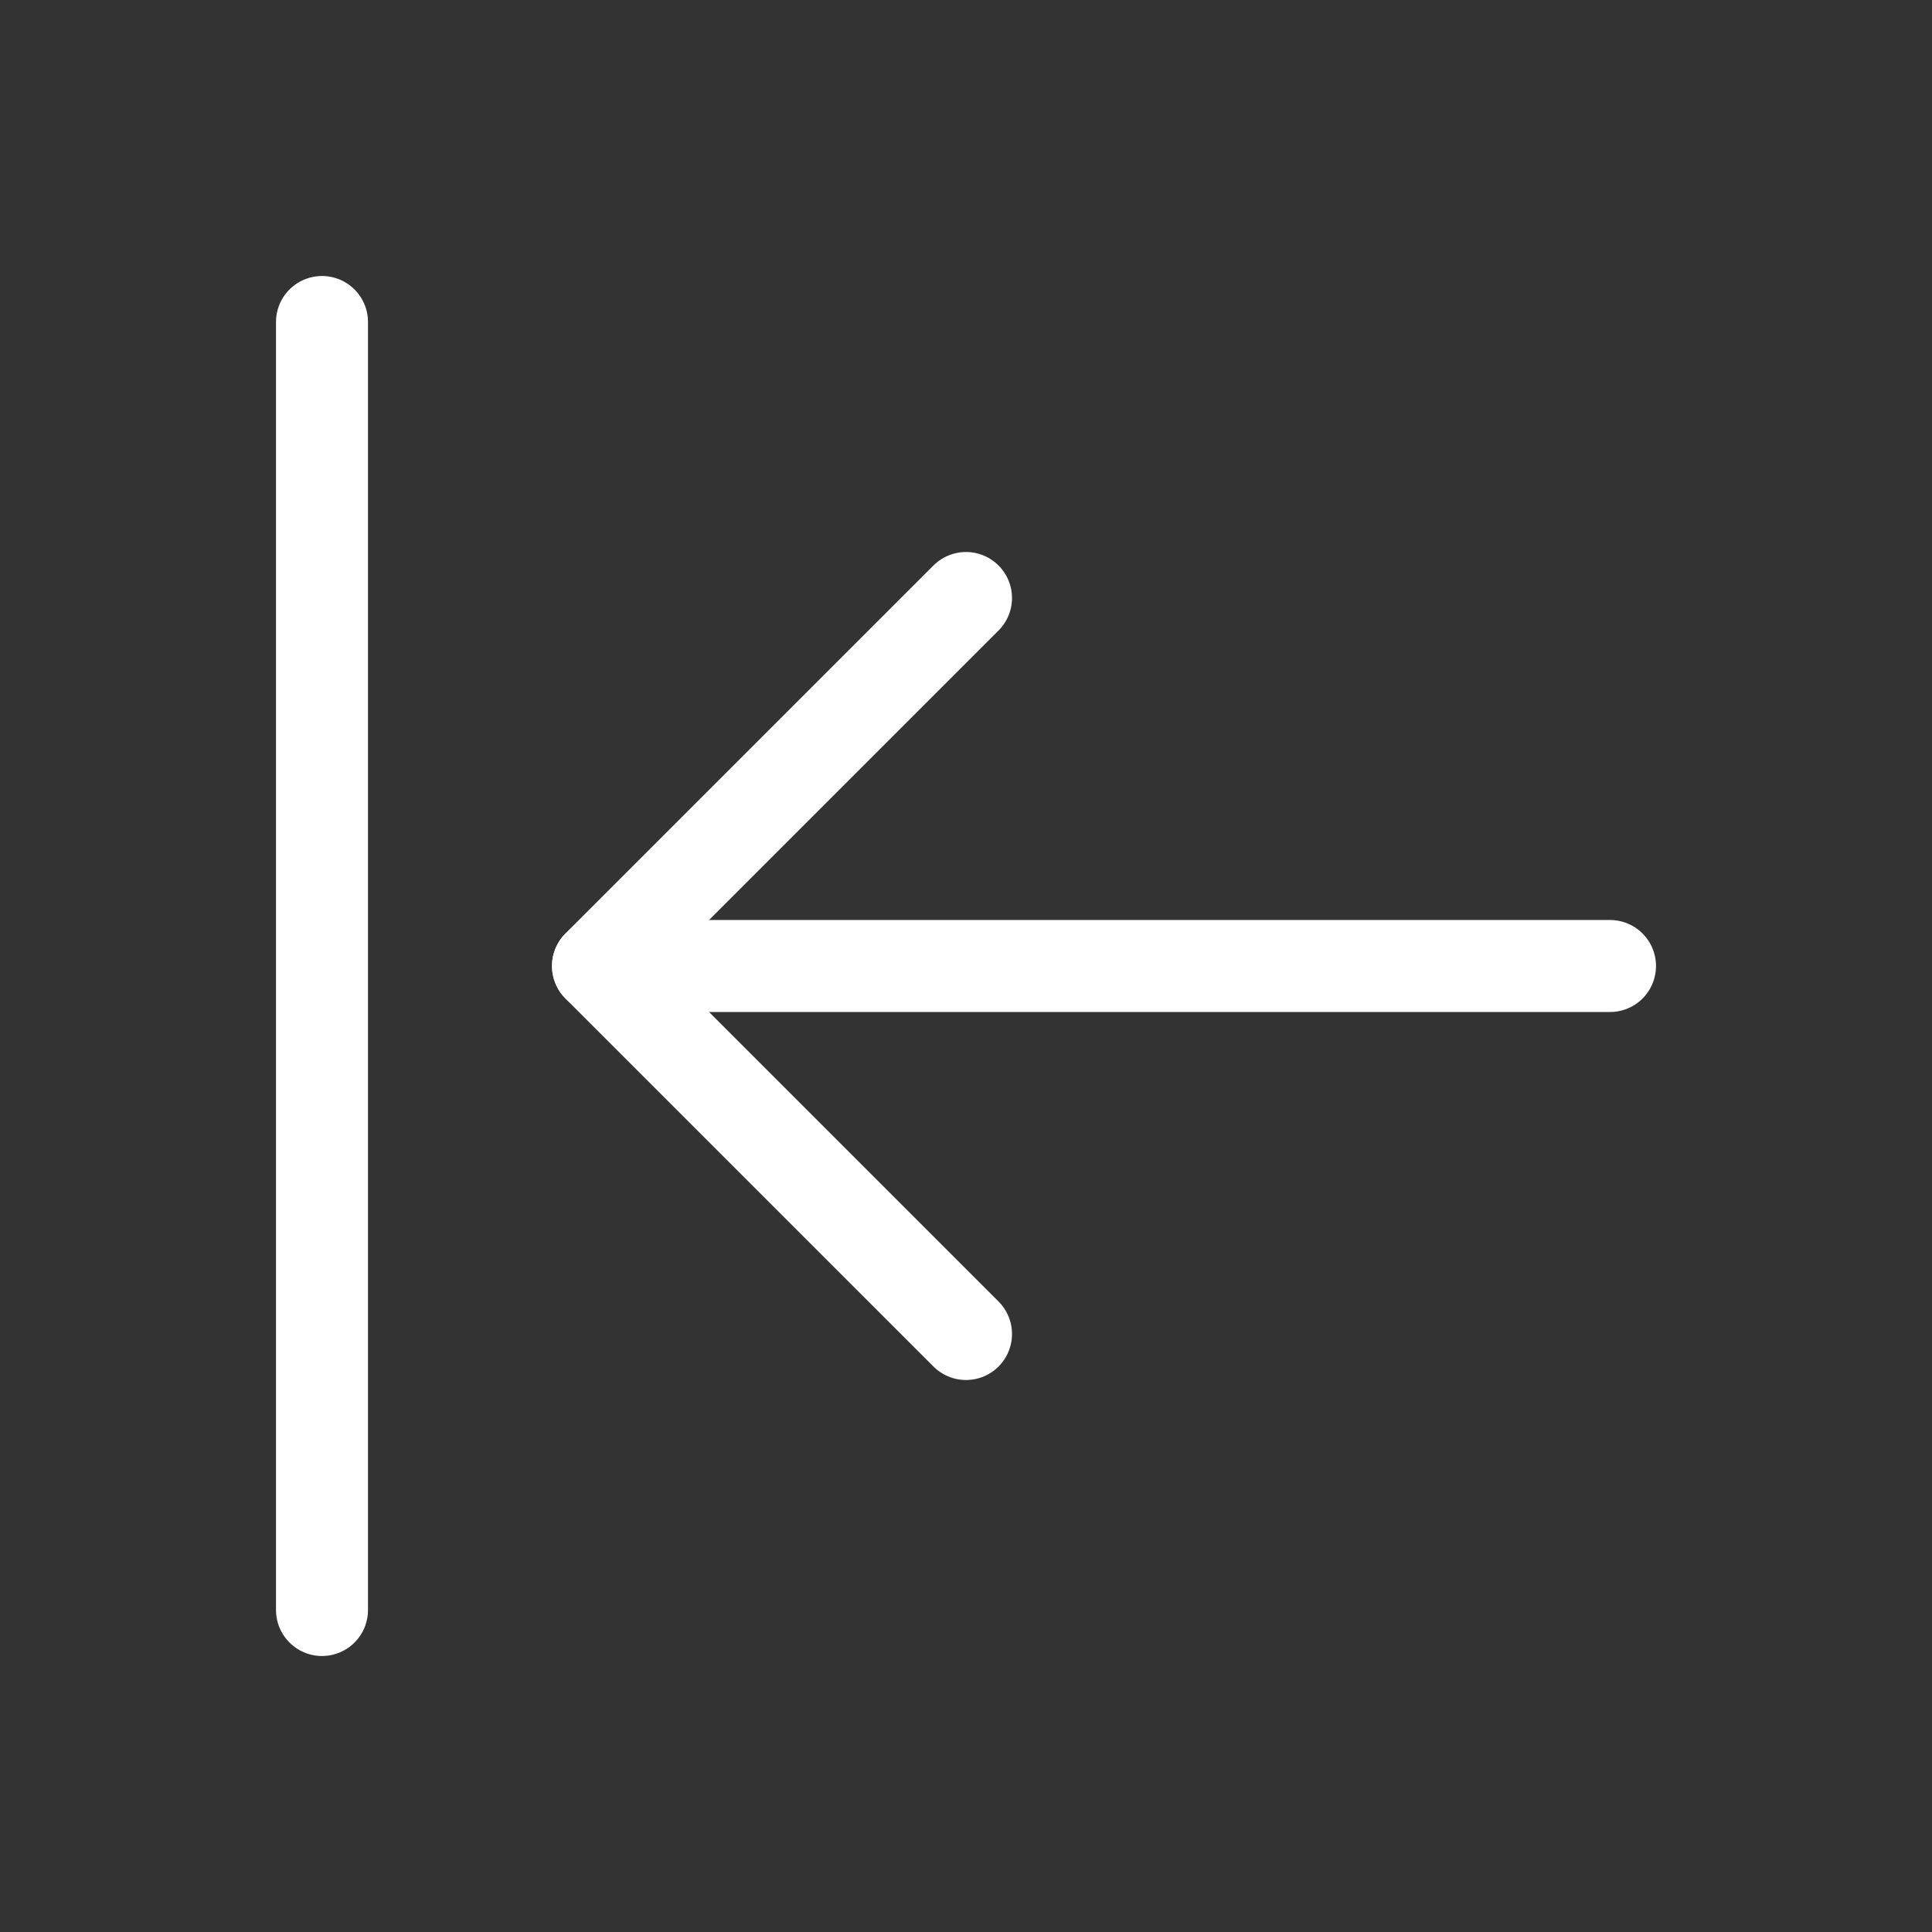 <svg height="21" viewBox="0 0 21 21" width="21" xmlns="http://www.w3.org/2000/svg"><rect x="0" y="0" width="21" height="21" fill="#333333" stroke="none"/><g fill="none" fill-rule="evenodd" stroke="white" stroke-linecap="round" stroke-linejoin="round" transform="matrix(0 1 -1 0 17.5 3.5)"><path d="m3 7 4 4 4-4"/><path d="m7 0v11"/><path d="m0 14h14"/></g></svg>